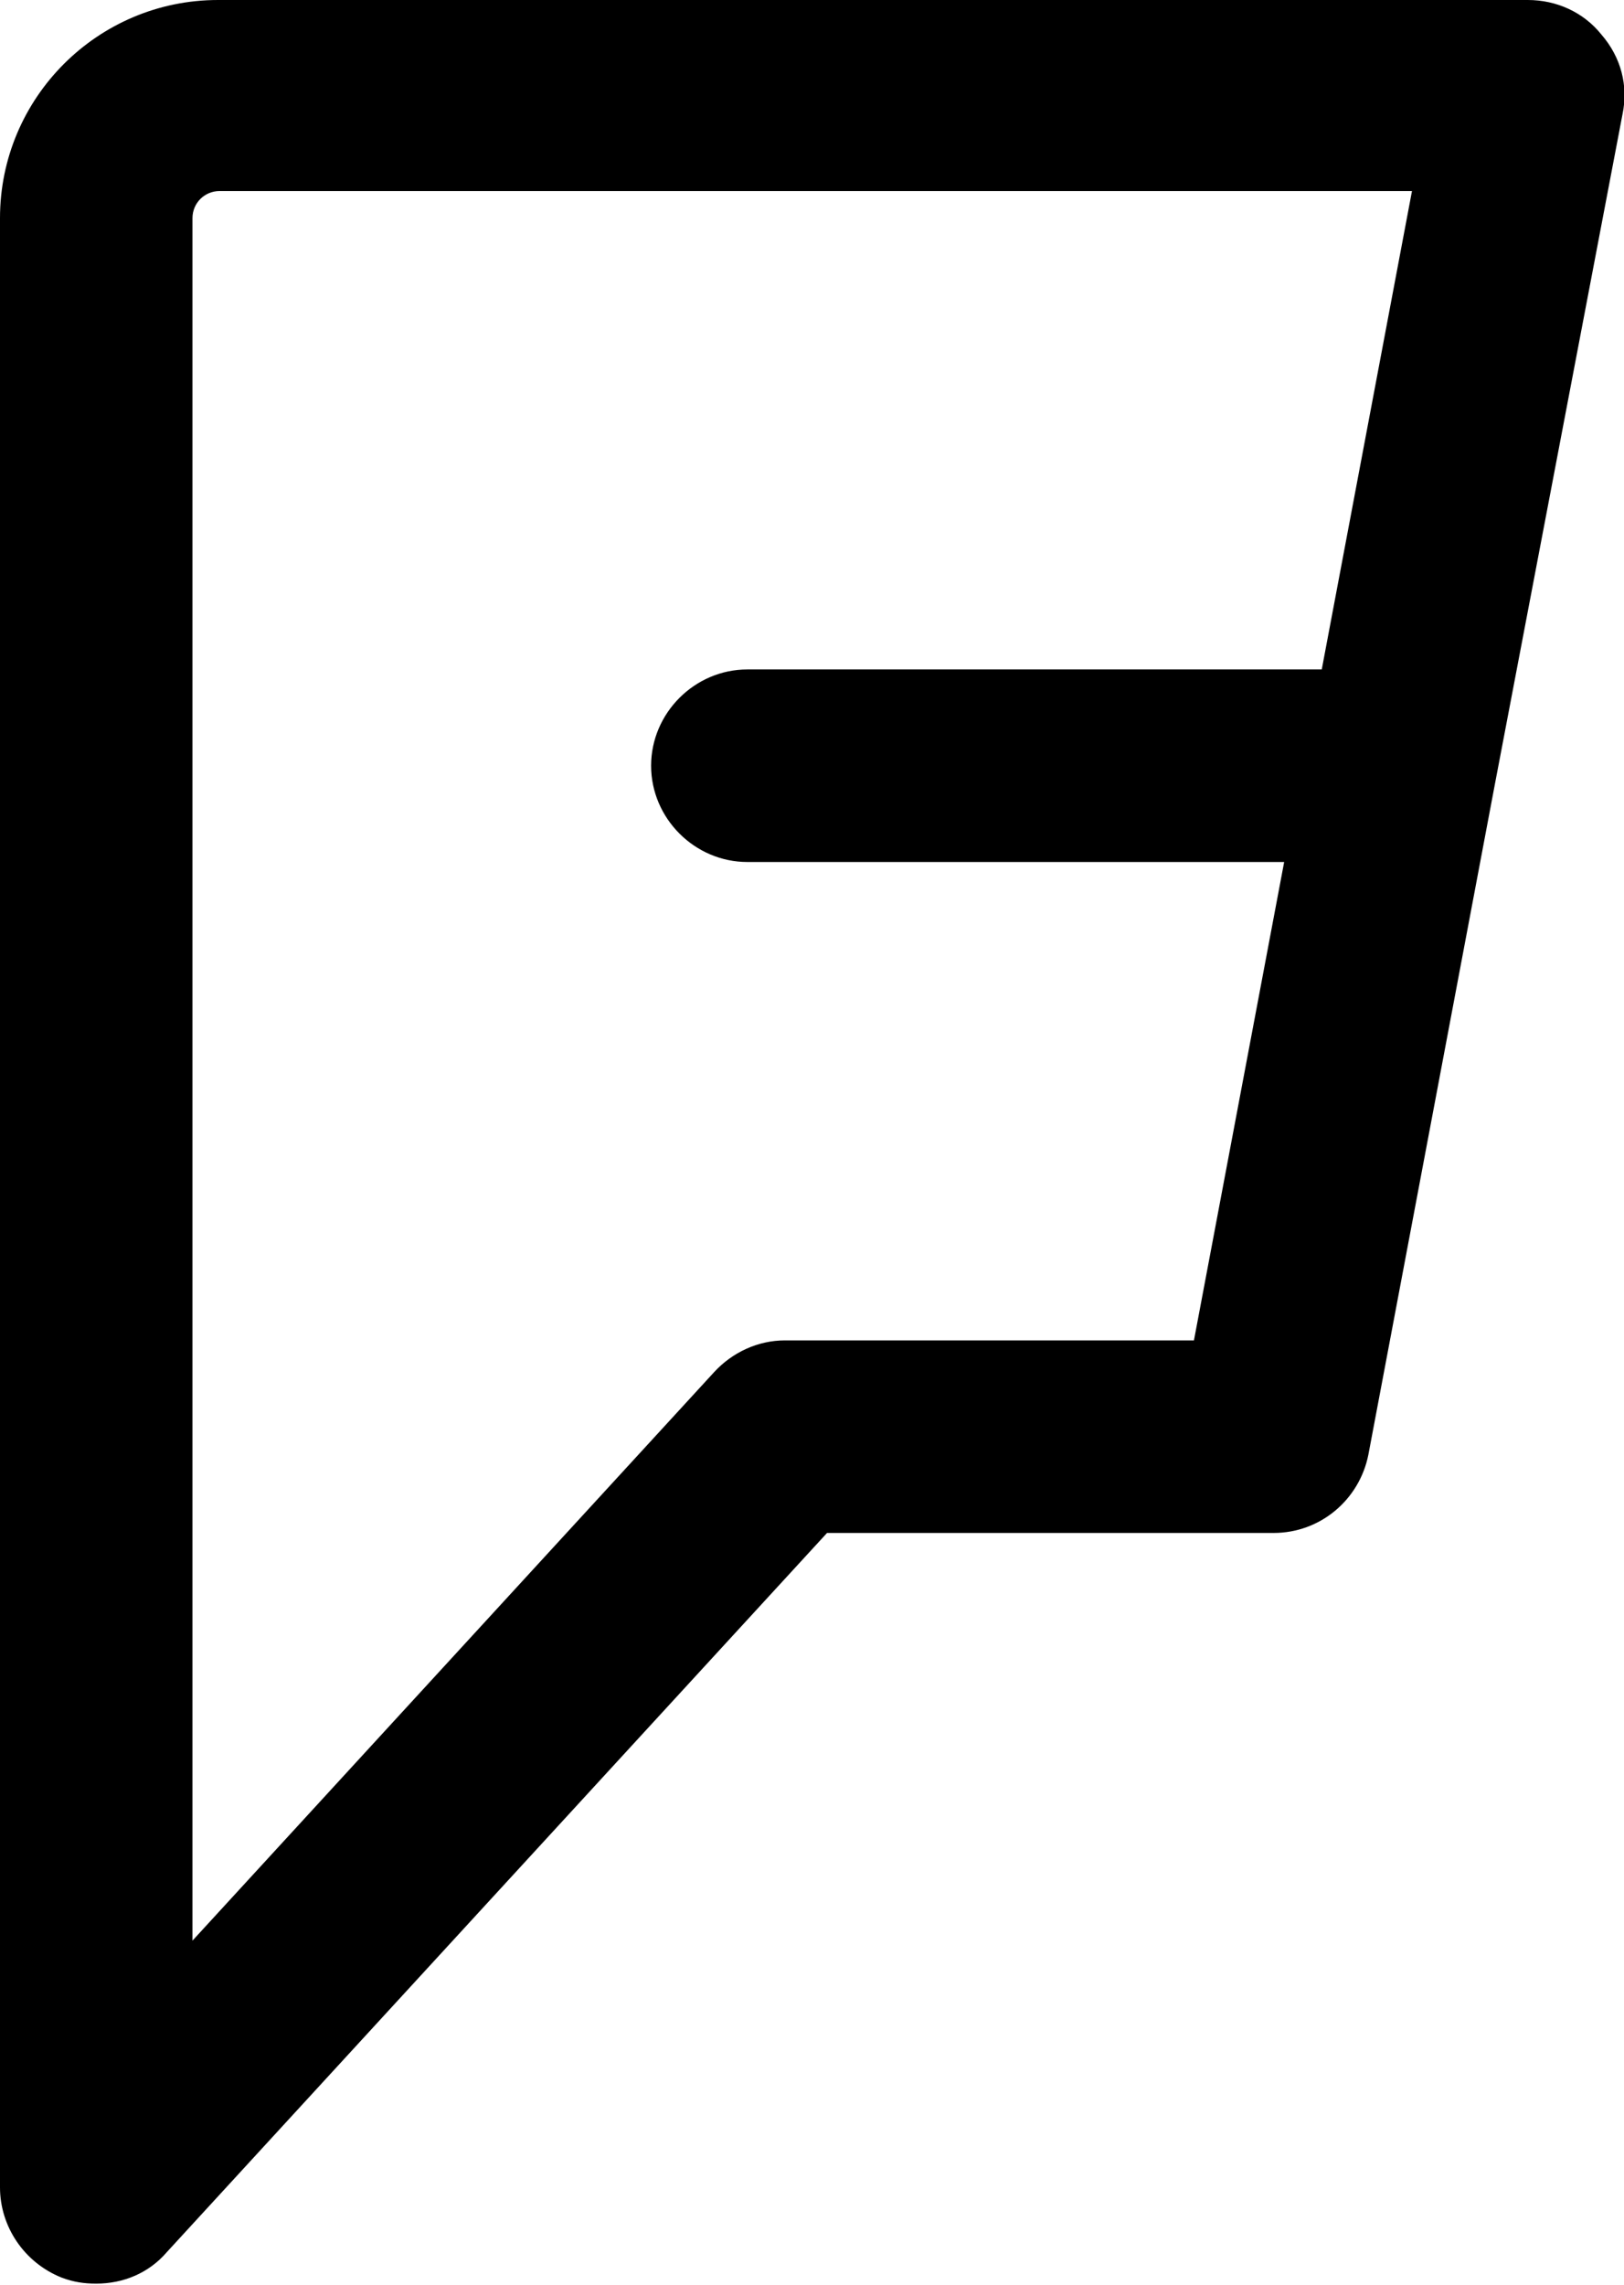 <svg xmlns="http://www.w3.org/2000/svg" viewBox="0 0 108 151.9"><path d="M107.9 7.6c0.4-1.9-0.1-3.8-1.4-5.3 -1.2-1.5-3-2.3-4.9-2.3H14.5C6.5 0 0 6.5 0 14.5v130.9c0 2.6 1.6 5 4.1 6 0.8 0.3 1.5 0.4 2.3 0.4 1.8 0 3.5-0.7 4.7-2.1L55 101.9h29.7c3.1 0 5.7-2.2 6.3-5.2l8.4-44.5c0 0 0 0 0 0L107.9 7.6zM79.4 89.1H52.2c-1.8 0-3.5 0.8-4.7 2.1L12.8 129V14.5c0-1 0.8-1.8 1.8-1.8h79.3l-6 31.8H49.7c-3.5 0-6.4 2.9-6.4 6.4s2.9 6.4 6.4 6.4h35.7L79.4 89.1z"/></svg>